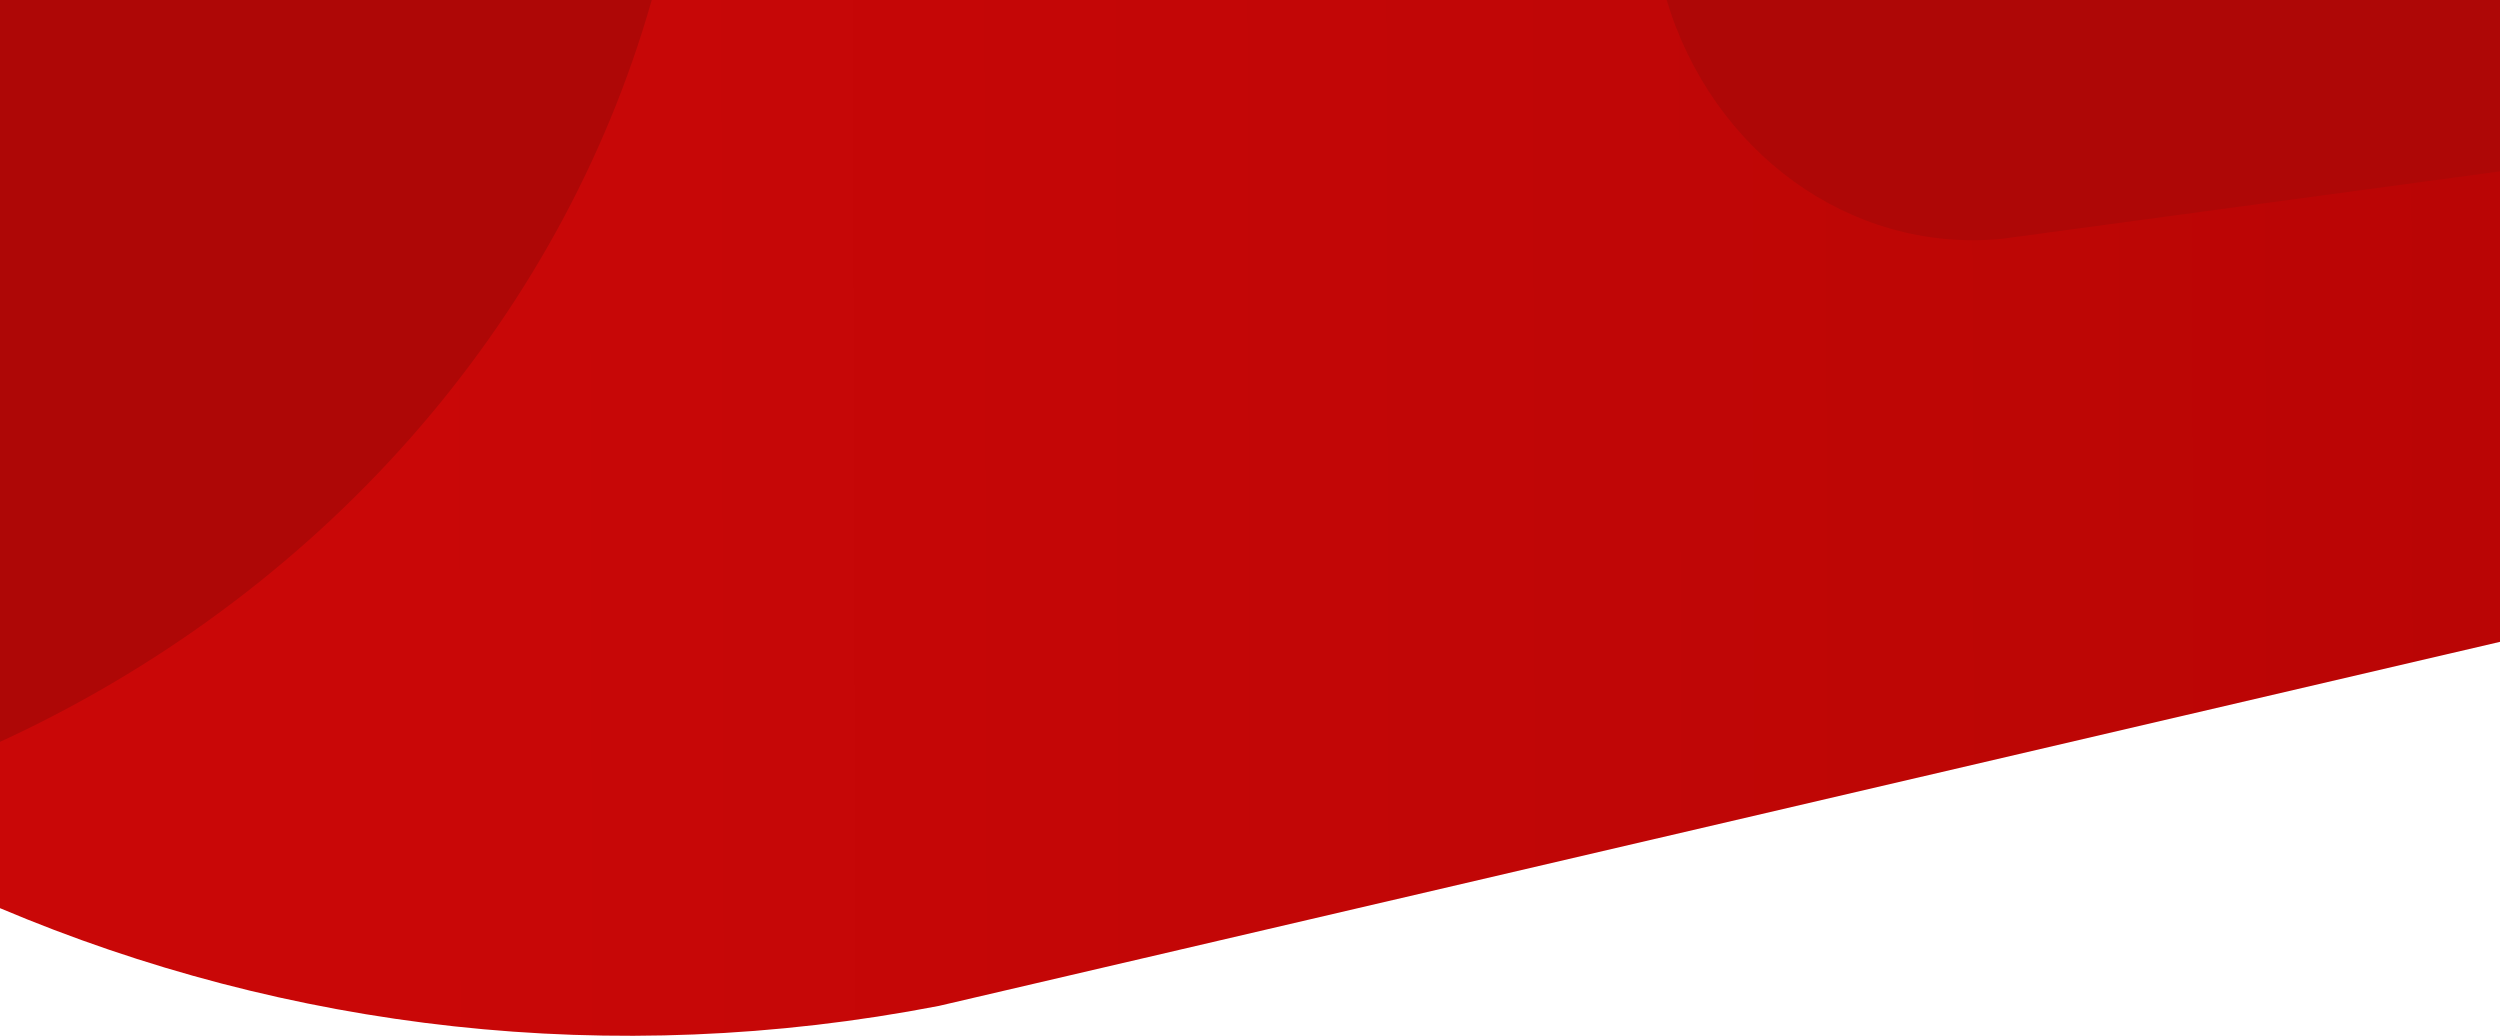 <svg width="1440" height="597" viewBox="0 0 1440 597" fill="none" xmlns="http://www.w3.org/2000/svg">
<rect x="0" y="0" width="1440" height="597" fill="#333333" stroke="none"/>
<g clip-path="url(#clip0)">
<path d="M1440 0H0V597H1440V0Z" fill="white"/>
<path d="M1440 369.7V0H0V523.1C165 592.9 351.8 616 540.8 579.4L1440 369.7Z" fill="url(#paint0_linear)"/>
<path fill-rule="evenodd" clip-rule="evenodd" d="M375.4 0H-3V428.7C183.4 343.8 322.3 186.8 375.4 0Z" fill="#AE0706"/>
<path fill-rule="evenodd" clip-rule="evenodd" d="M1440 98.7V0H960C986 86.8 1064.9 145.9 1152.8 137.6L1440 98.7Z" fill="#AE0706"/>
</g>
<defs>
<linearGradient id="paint0_linear" x1="1768.79" y1="294.424" x2="226.693" y2="298.231" gradientUnits="userSpaceOnUse">
<stop stop-color="#B60504"/>
<stop offset="0.656" stop-color="#C20606"/>
<stop offset="1" stop-color="#C90707"/>
</linearGradient>
<clipPath id="clip0">
<rect width="1440" height="597" fill="white"/>
</clipPath>
</defs>
</svg>
